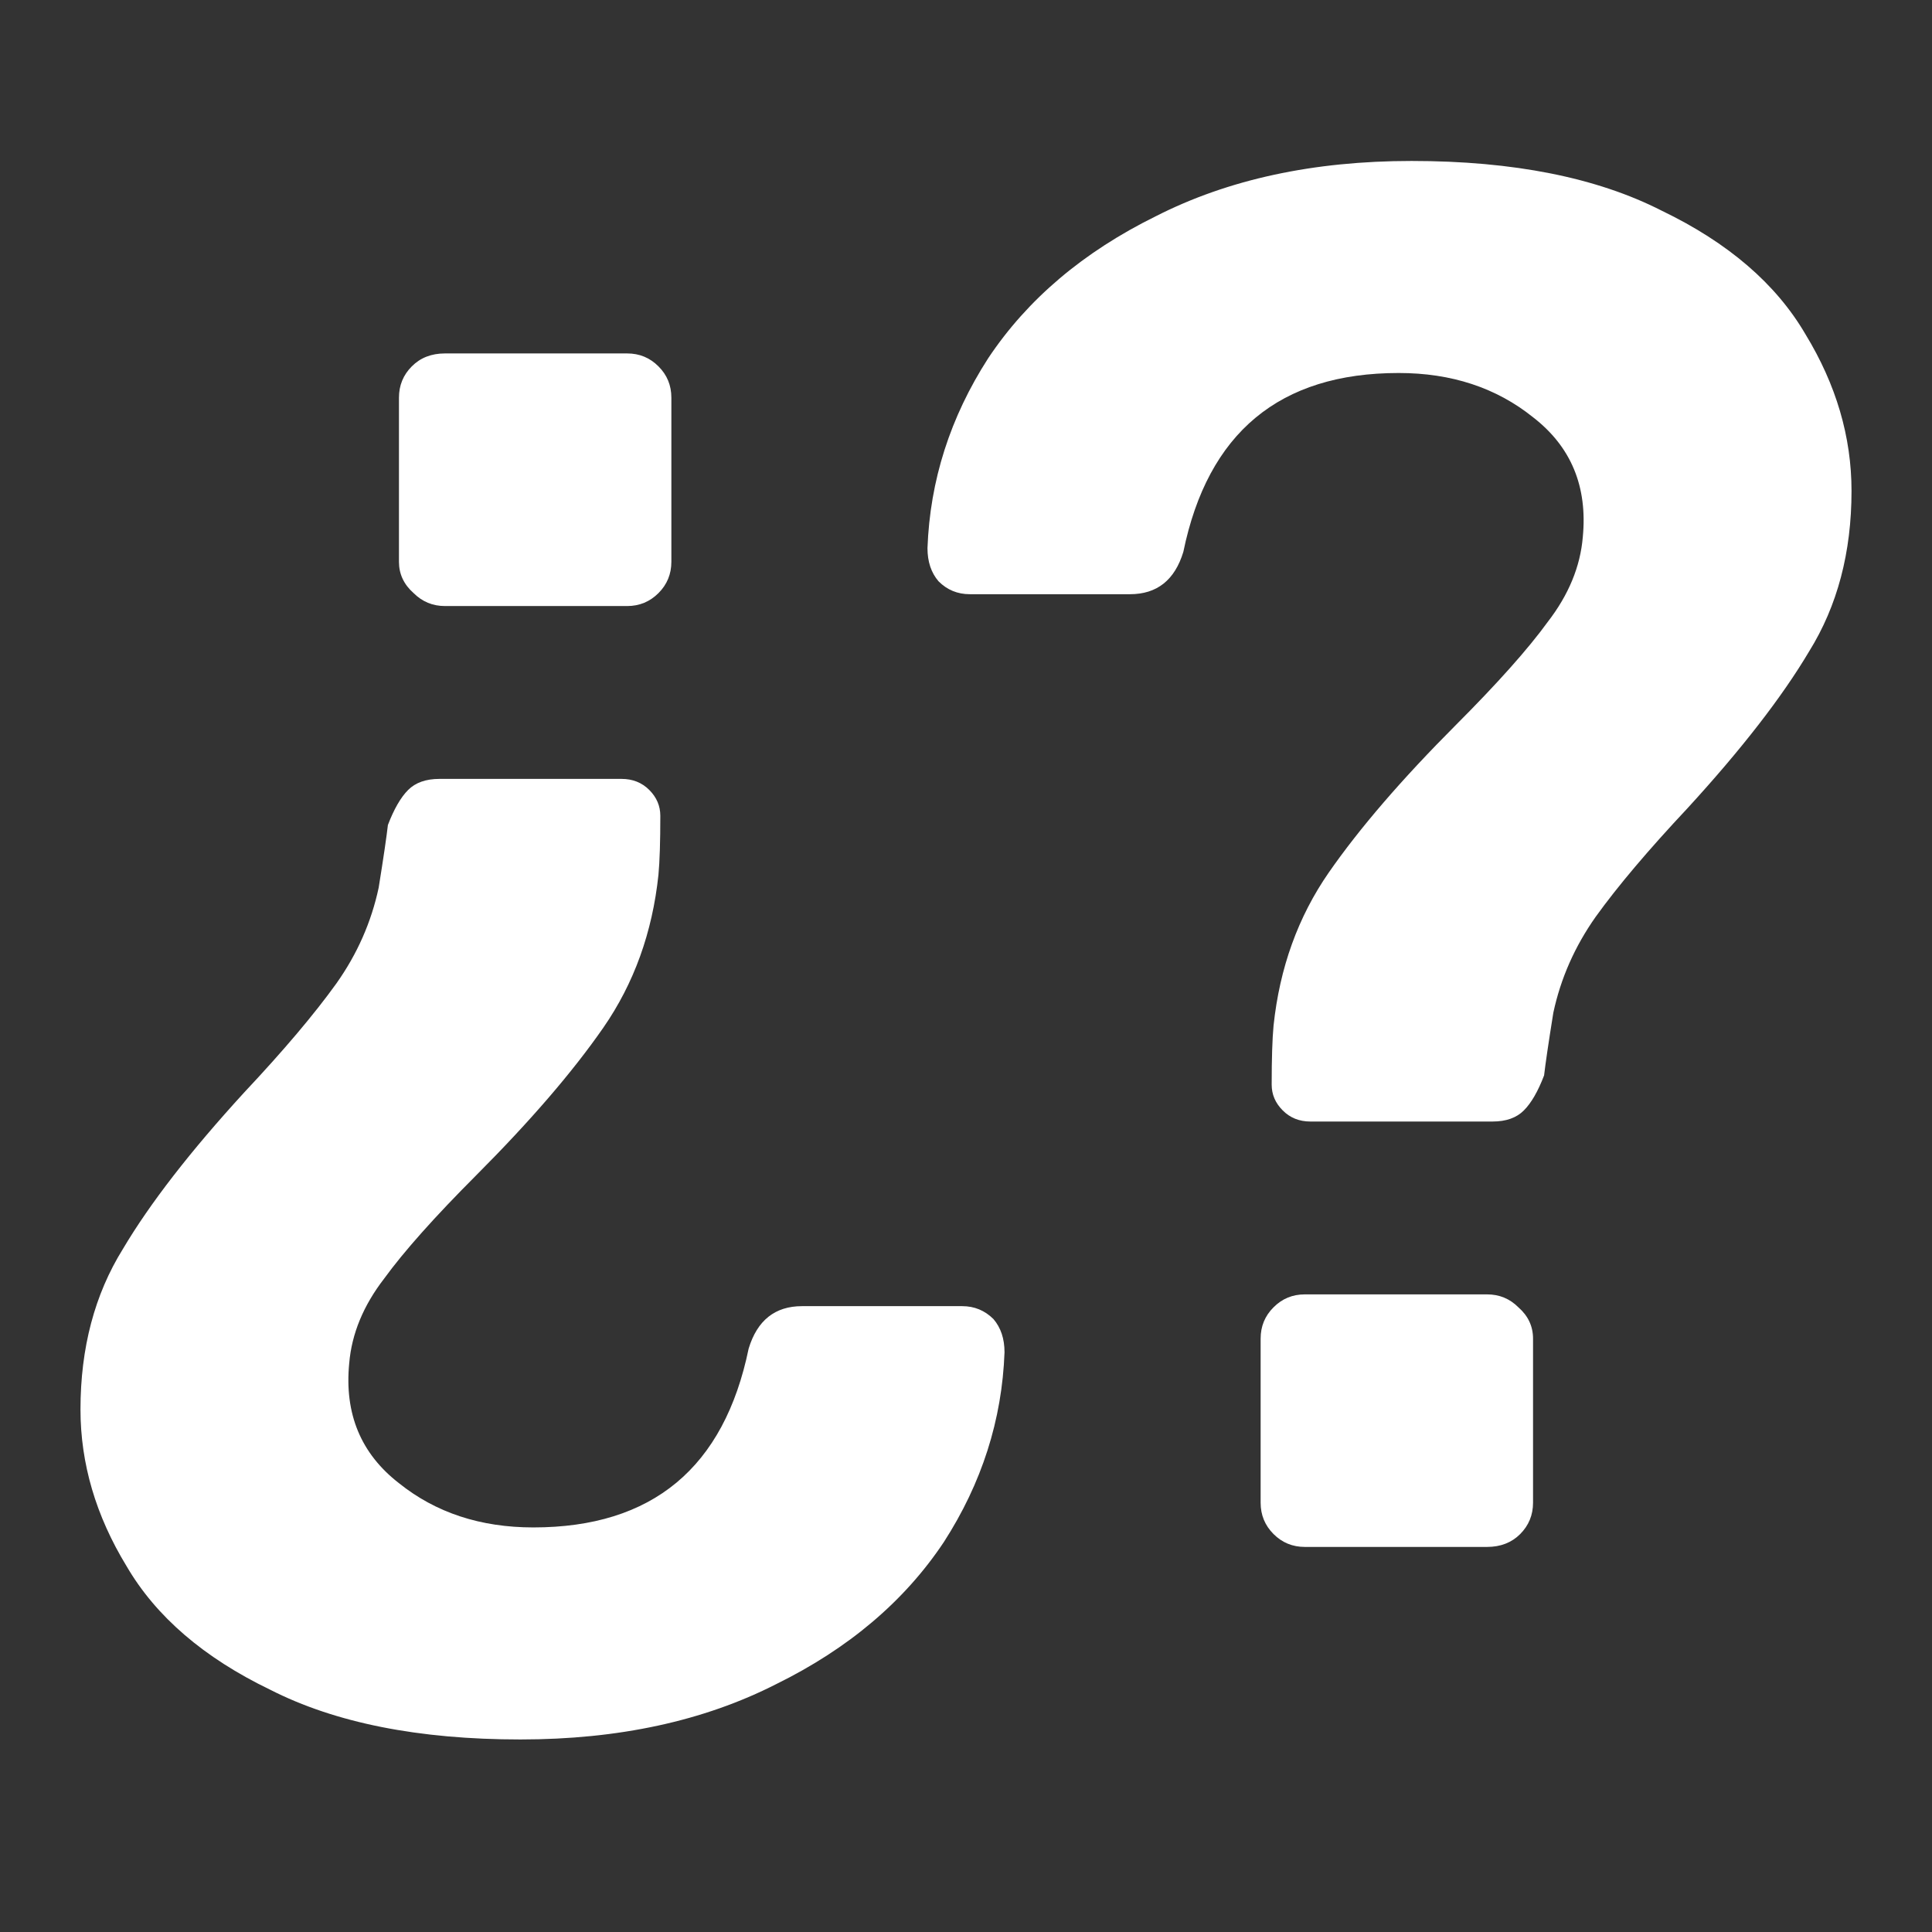 <svg width="32" height="32" viewBox="0 0 32 32" fill="#FFFFFF" xmlns="http://www.w3.org/2000/svg">
<rect x="0" y="0" width="32" height="32" fill="#333333" stroke="none"/>
<path d="M21.703 18.576C21.521 18.576 21.368 18.515 21.246 18.392C21.124 18.27 21.063 18.128 21.063 17.965C21.063 17.538 21.073 17.212 21.094 16.988C21.195 16.031 21.5 15.186 22.008 14.453C22.517 13.72 23.218 12.906 24.112 12.01C24.803 11.318 25.311 10.748 25.636 10.3C25.982 9.852 26.175 9.384 26.216 8.896C26.297 8.061 26.023 7.399 25.392 6.911C24.783 6.422 24.041 6.178 23.167 6.178C21.195 6.178 20.006 7.165 19.6 9.14C19.458 9.608 19.163 9.842 18.716 9.842H16.064C15.86 9.842 15.688 9.771 15.545 9.628C15.423 9.486 15.362 9.303 15.362 9.079C15.403 7.959 15.738 6.911 16.368 5.933C17.019 4.956 17.944 4.173 19.143 3.582C20.342 2.971 21.754 2.666 23.38 2.666C25.067 2.666 26.449 2.941 27.526 3.491C28.624 4.02 29.417 4.702 29.904 5.536C30.413 6.371 30.667 7.236 30.667 8.132C30.667 9.15 30.433 10.036 29.965 10.789C29.518 11.542 28.848 12.407 27.953 13.384C27.303 14.077 26.795 14.677 26.429 15.186C26.084 15.675 25.85 16.204 25.728 16.774C25.646 17.283 25.596 17.629 25.575 17.812C25.474 18.077 25.362 18.27 25.24 18.392C25.118 18.515 24.945 18.576 24.722 18.576H21.703ZM21.612 25.622C21.409 25.622 21.236 25.551 21.094 25.409C20.951 25.266 20.88 25.093 20.88 24.89V22.172C20.88 21.968 20.951 21.795 21.094 21.653C21.236 21.51 21.409 21.439 21.612 21.439H24.63C24.834 21.439 25.006 21.51 25.149 21.653C25.311 21.795 25.392 21.968 25.392 22.172V24.89C25.392 25.093 25.321 25.266 25.179 25.409C25.037 25.551 24.854 25.622 24.63 25.622H21.612Z" fill="#FFFFFF"/>
<path d="M10.296 12.901C10.479 12.901 10.632 12.962 10.754 13.084C10.876 13.206 10.937 13.349 10.937 13.512C10.937 13.939 10.927 14.265 10.906 14.489C10.805 15.446 10.5 16.29 9.992 17.023C9.483 17.756 8.782 18.57 7.888 19.466C7.197 20.158 6.689 20.729 6.364 21.176C6.018 21.624 5.825 22.092 5.784 22.581C5.703 23.416 5.977 24.077 6.608 24.566C7.217 25.055 7.959 25.299 8.833 25.299C10.805 25.299 11.993 24.311 12.4 22.337C12.542 21.869 12.837 21.634 13.284 21.634H15.937C16.14 21.634 16.312 21.706 16.455 21.848C16.577 21.991 16.638 22.174 16.638 22.398C16.597 23.517 16.262 24.566 15.632 25.543C14.981 26.52 14.056 27.304 12.857 27.894C11.658 28.505 10.246 28.811 8.62 28.811C6.933 28.811 5.551 28.536 4.473 27.986C3.376 27.457 2.583 26.775 2.096 25.94C1.587 25.105 1.333 24.24 1.333 23.345C1.333 22.327 1.567 21.441 2.035 20.688C2.482 19.934 3.152 19.069 4.047 18.092C4.697 17.4 5.205 16.799 5.571 16.29C5.917 15.802 6.15 15.273 6.272 14.703C6.354 14.194 6.404 13.848 6.425 13.664C6.526 13.4 6.638 13.206 6.76 13.084C6.882 12.962 7.055 12.901 7.278 12.901H10.296ZM10.388 5.854C10.591 5.854 10.764 5.925 10.906 6.068C11.049 6.21 11.12 6.383 11.12 6.587V9.305C11.12 9.508 11.049 9.681 10.906 9.824C10.764 9.966 10.591 10.038 10.388 10.038H7.37C7.166 10.038 6.994 9.966 6.851 9.824C6.689 9.681 6.608 9.508 6.608 9.305V6.587C6.608 6.383 6.679 6.21 6.821 6.068C6.963 5.925 7.146 5.854 7.37 5.854H10.388Z" fill="#FFFFFF"/>
</svg>
